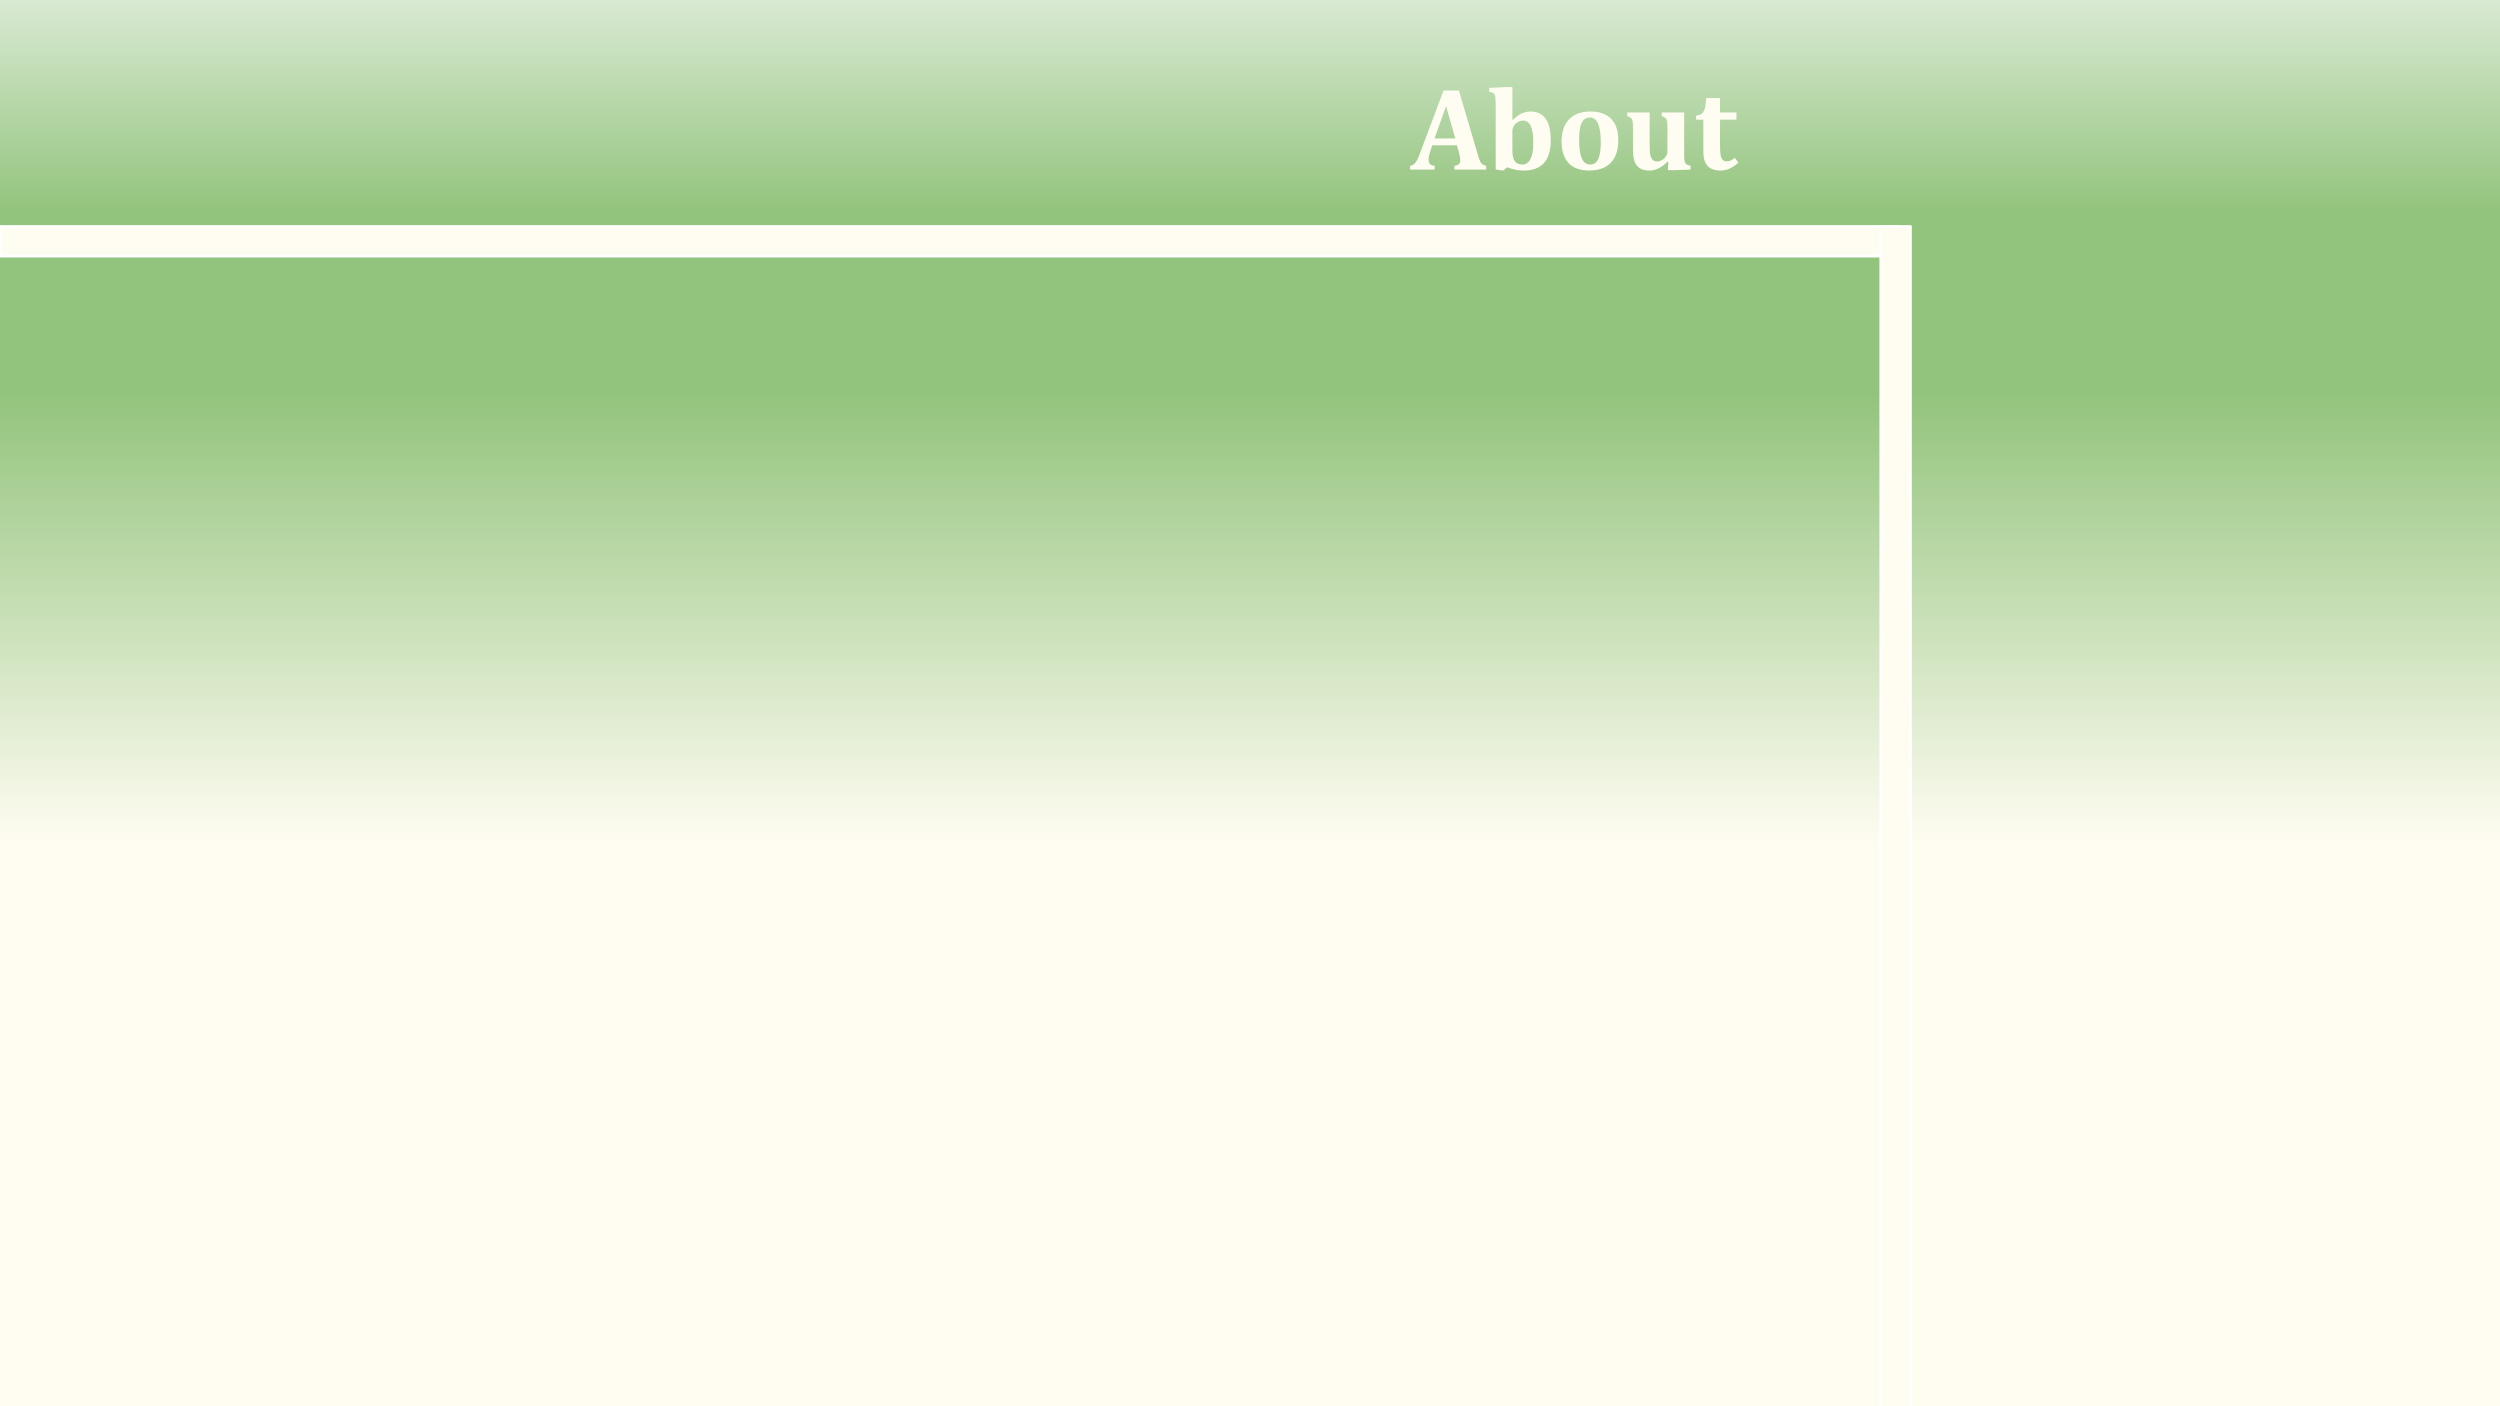 <svg version="1.1" viewBox="0.0 0.0 960.0 540.0" fill="none" stroke="none" stroke-linecap="square" stroke-miterlimit="10" xmlns:xlink="http://www.w3.org/1999/xlink" xmlns="http://www.w3.org/2000/svg"><rect x="0.0" y="0.0" width="960.0" height="540.0" fill="#333333" stroke="none"/><clipPath id="ge965bc1bd1_2_0.0"><path d="m0 0l960.0 0l0 540.0l-960.0 0l0 -540.0z" clip-rule="nonzero"/></clipPath><g clip-path="url(#ge965bc1bd1_2_0.0)"><defs><linearGradient id="ge965bc1bd1_2_0.1" gradientUnits="userSpaceOnUse" gradientTransform="matrix(23.238 0.0 0.0 23.238 0.0 0.0)" spreadMethod="pad" x1="5.413619158564821E-10" y1="-1.4954790521761285E-4" x2="-8.4120700051006E-5" y2="23.238"><stop offset="0.0" stop-color="#d9ead3"/><stop offset="0.15" stop-color="#93c47d"/><stop offset="0.28" stop-color="#93c47d"/><stop offset="0.6" stop-color="#fffcf2"/><stop offset="1.0" stop-color="#fffcf2"/></linearGradient></defs><path fill="url(#ge965bc1bd1_2_0.1)" d="m0 0l960.0 0l0 540.0l-960.0 0z" fill-rule="evenodd"/><path fill="#000000" fill-opacity="0.0" d="m99.966 12.612l576.095 0l0 74.331l-576.095 0z" fill-rule="evenodd"/><path fill="#fffcf2" d="m559.471 55.772l-9.453 0l-0.719 2.094q-0.312 0.891 -0.516 1.719q-0.203 0.828 -0.203 1.766q0 2.172 2.312 2.328l0 1.453l-9.453 0l0 -1.453q0.812 -0.094 1.422 -0.578q0.625 -0.484 1.141 -1.328q0.516 -0.844 1.078 -2.422l9.234 -24.578l5.906 0l7.312 24.781q0.484 1.656 0.812 2.359q0.328 0.703 0.859 1.141q0.531 0.422 1.484 0.625l0 1.453l-12.219 0l0 -1.453q1.156 -0.141 1.703 -0.641q0.562 -0.516 0.562 -1.453q0 -0.688 -0.156 -1.516q-0.156 -0.844 -0.516 -2.125l-0.594 -2.172zm-8.609 -2.594l7.969 0l-3.547 -12.453l-4.422 12.453zm23.481 -12.109q0 -1.594 -0.031 -2.422q-0.016 -0.844 -0.125 -1.469q-0.109 -0.625 -0.359 -0.969q-0.234 -0.359 -0.641 -0.578q-0.406 -0.219 -1.344 -0.422l0 -1.469l6.172 -0.297l2.734 0l0 12.672l0.016 0.031q1.328 -1.219 2.312 -1.875q1.0 -0.672 2.125 -1.062q1.141 -0.391 2.422 -0.391q3.938 0 5.906 2.781q1.969 2.781 1.969 8.312q0 3.828 -1.156 6.406q-1.156 2.578 -3.469 3.875q-2.297 1.297 -5.656 1.297q-3.5 0 -6.406 -1.266l-1.625 1.266l-2.844 -0.406l0 -24.016zm6.406 16.797q0 2.734 0.938 4.031q0.938 1.281 2.906 1.281q2.031 0 3.109 -2.125q1.078 -2.141 1.078 -6.109q0 -4.359 -0.953 -6.5q-0.953 -2.141 -2.969 -2.141q-0.969 0 -1.922 0.516q-0.953 0.5 -1.578 1.438q-0.609 0.938 -0.609 2.062l0 7.547zm29.522 7.625q-3.25 0 -5.609 -1.141q-2.359 -1.141 -3.688 -3.656q-1.328 -2.516 -1.328 -6.391q0 -2.953 0.812 -5.125q0.828 -2.172 2.281 -3.578q1.469 -1.422 3.484 -2.094q2.031 -0.688 4.391 -0.688q5.359 0 8.078 2.828q2.734 2.812 2.734 8.266q0 3.844 -1.359 6.453q-1.344 2.594 -3.844 3.859q-2.5 1.266 -5.953 1.266zm-3.891 -11.672q0 4.688 1.047 7.031q1.047 2.328 3.172 2.328q1.172 0 1.953 -0.594q0.797 -0.594 1.266 -1.719q0.484 -1.141 0.672 -2.719q0.203 -1.578 0.203 -3.547q0 -4.766 -1.047 -7.125q-1.047 -2.359 -3.109 -2.359q-1.516 0 -2.422 0.953q-0.906 0.953 -1.328 2.859q-0.406 1.906 -0.406 4.891zm18.479 -10.641l8.609 0l0 12.281q0 2.125 0.125 3.328q0.141 1.188 0.516 1.891q0.375 0.688 0.906 1.016q0.547 0.312 1.391 0.312q0.812 0 1.719 -0.5q0.922 -0.516 1.547 -1.422q0.625 -0.922 0.625 -1.969l0 -8.547q0 -1.609 -0.062 -2.391q-0.062 -0.797 -0.25 -1.234q-0.188 -0.438 -0.594 -0.734q-0.391 -0.312 -1.297 -0.578l0 -1.453l8.625 0l0 15.484q0 1.688 0.047 2.469q0.062 0.766 0.266 1.234q0.203 0.469 0.641 0.766q0.438 0.297 1.484 0.516l0 1.484l-6.016 0.203l-2.688 0l0.203 -3.188l-0.266 -0.062q-2.062 1.891 -3.688 2.656q-1.609 0.75 -3.234 0.75q-2.344 0 -3.75 -0.875q-1.406 -0.875 -2.031 -2.562q-0.625 -1.703 -0.625 -4.375l0 -8.109q0 -1.234 -0.031 -1.891q-0.031 -0.672 -0.094 -1.031q-0.062 -0.375 -0.188 -0.672q-0.125 -0.297 -0.344 -0.531q-0.203 -0.25 -0.578 -0.453q-0.359 -0.203 -0.969 -0.359l0 -1.453zm42.694 19.297q-1.953 1.656 -3.547 2.344q-1.594 0.672 -3.359 0.672q-3.297 0 -4.938 -1.781q-1.625 -1.781 -1.625 -5.391l0 -12.375l-2.766 0l0 -1.531q1.359 -0.219 2.0 -0.656q0.641 -0.453 0.984 -1.188q0.359 -0.75 0.562 -1.938q0.219 -1.203 0.328 -2.984l5.297 0l0 5.531l6.312 0l0 2.766l-6.312 0l0 9.984q0 2.5 0.234 3.703q0.234 1.188 0.781 1.75q0.547 0.562 1.375 0.562q0.609 0 1.094 -0.109q0.5 -0.109 1.031 -0.391q0.547 -0.297 1.141 -0.828l1.406 1.859z" fill-rule="nonzero"/><path fill="#fffcf2" d="m0 86.942l728.819 0l0 11.433l-728.819 0z" fill-rule="evenodd"/><path stroke="#ffffff" stroke-width="1.0" stroke-linejoin="round" stroke-linecap="butt" d="m0 86.942l728.819 0l0 11.433l-728.819 0z" fill-rule="evenodd"/><path fill="#fffcf2" d="m733.633 86.942l0 459.024l-11.433 0l0 -459.024z" fill-rule="evenodd"/><path stroke="#ffffff" stroke-width="1.0" stroke-linejoin="round" stroke-linecap="butt" d="m733.633 86.942l0 459.024l-11.433 0l0 -459.024z" fill-rule="evenodd"/></g></svg>